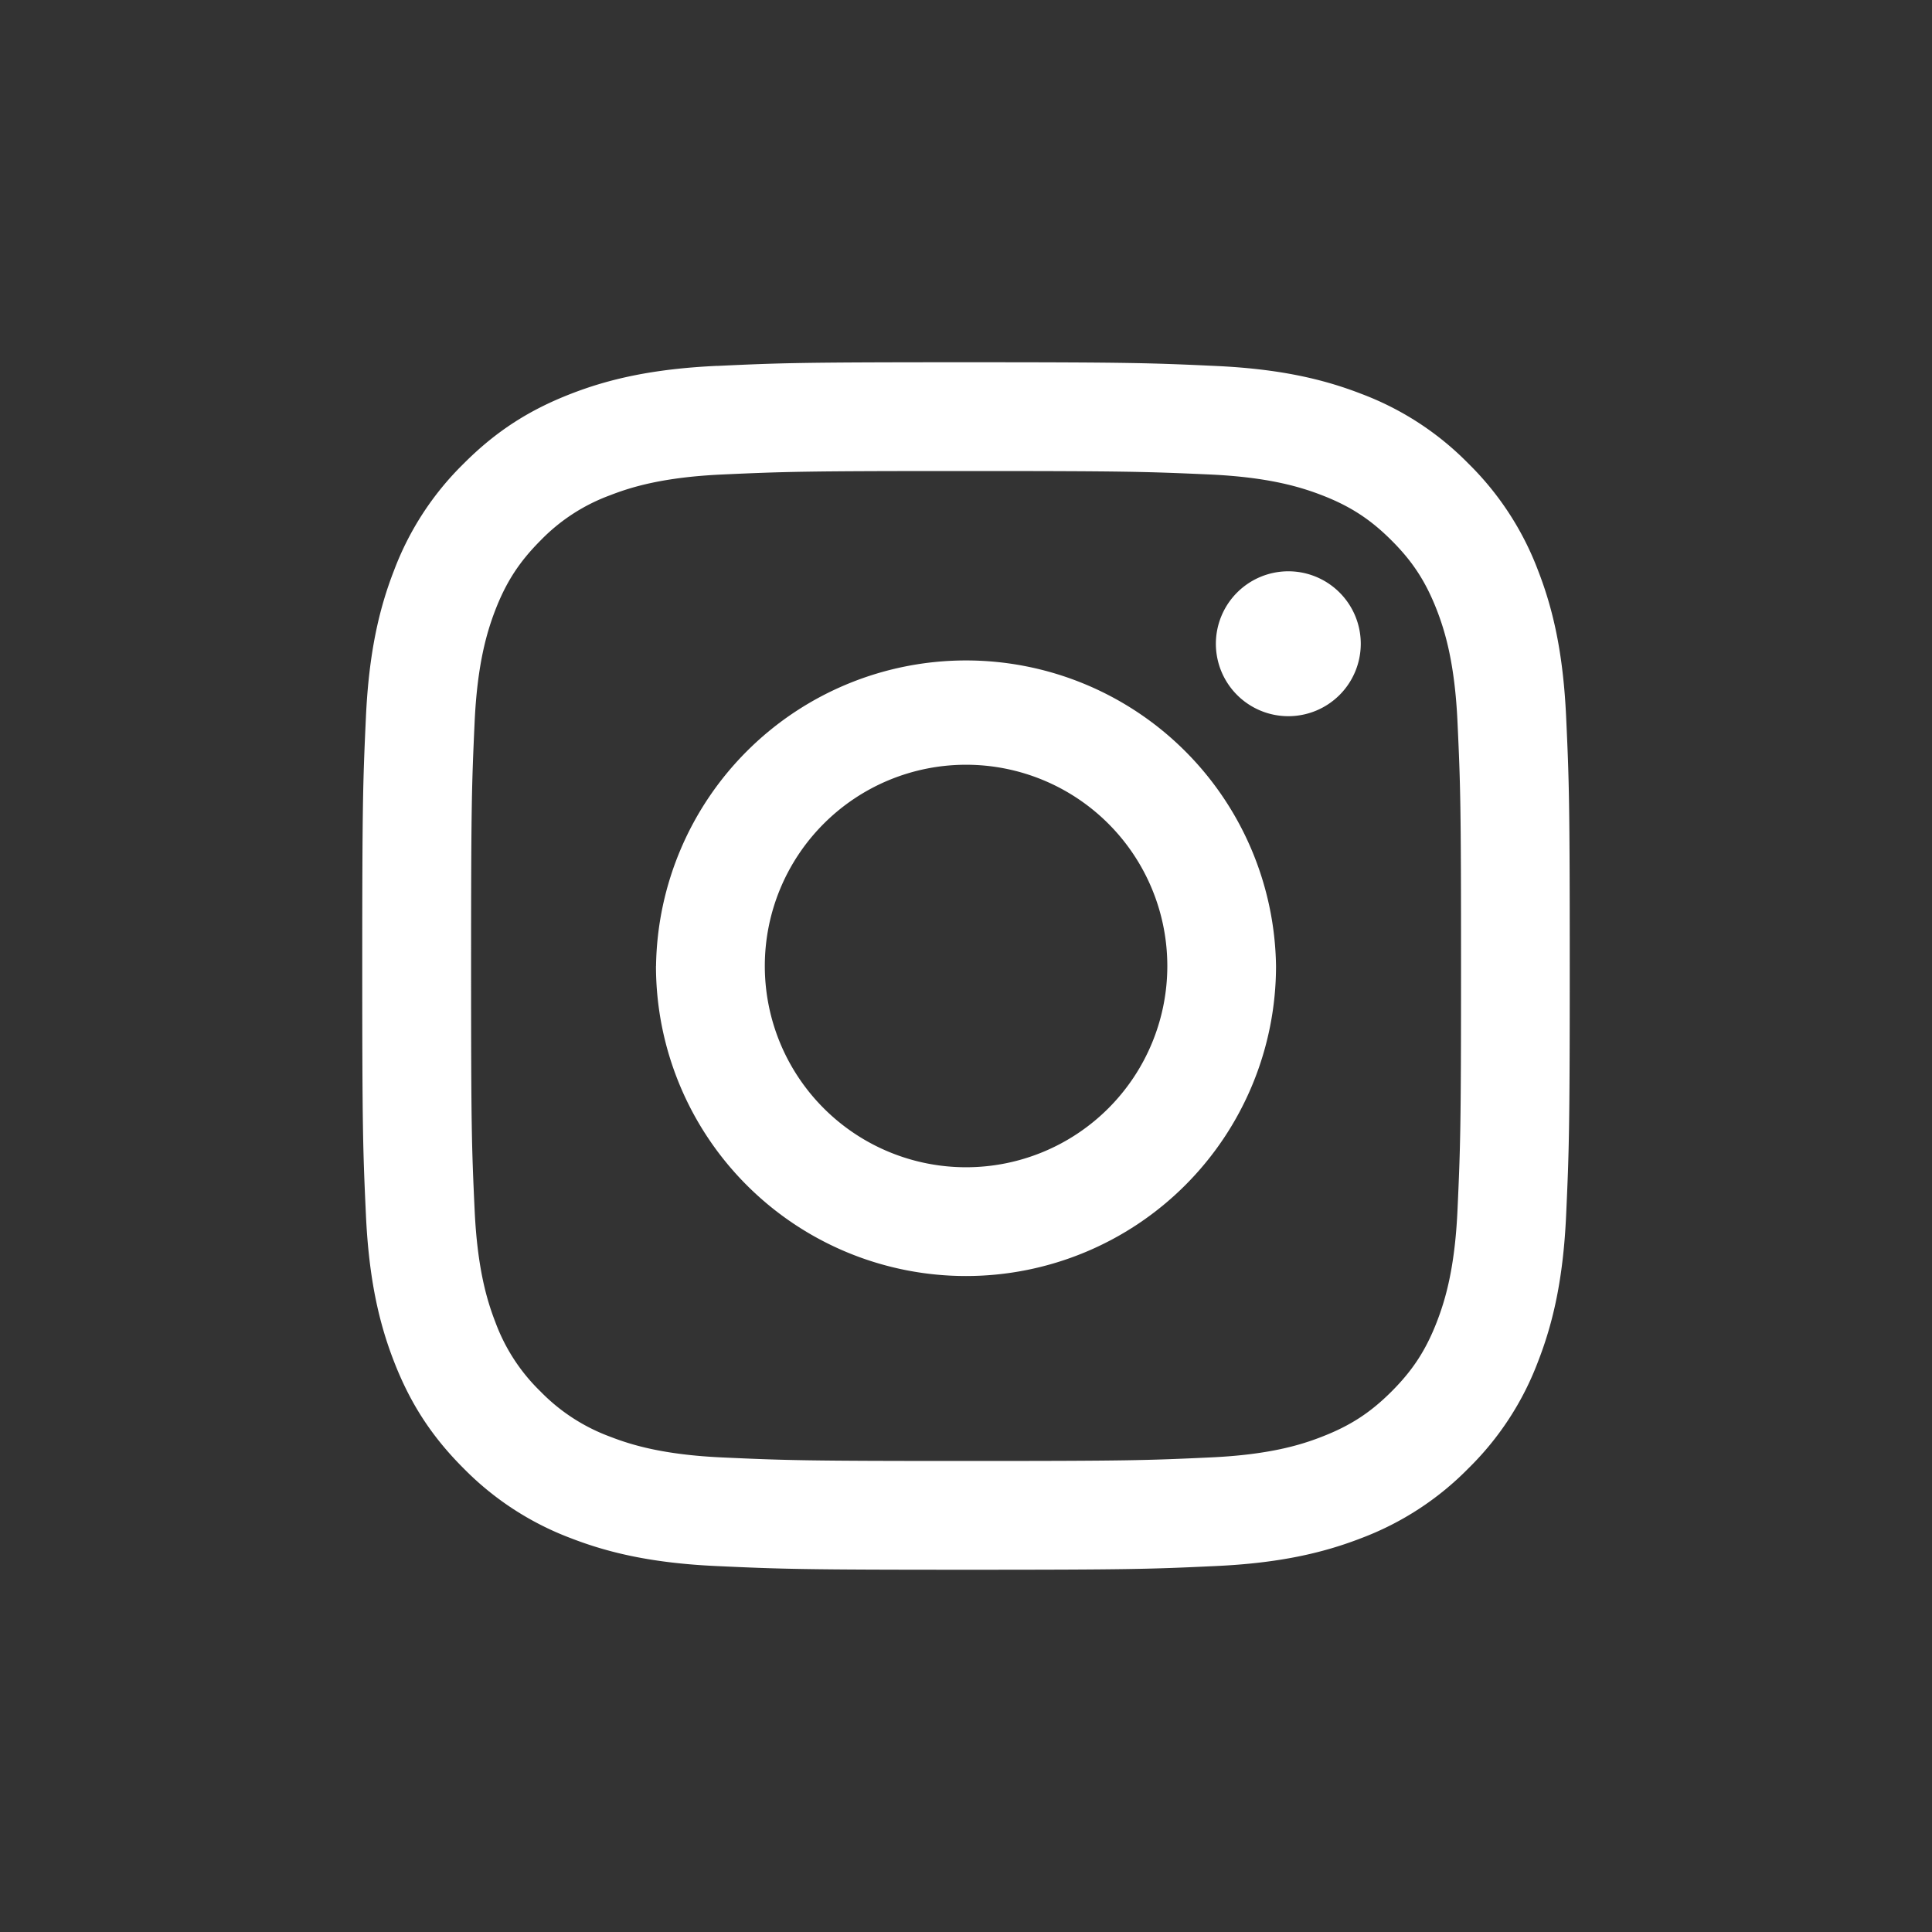 <svg xmlns="http://www.w3.org/2000/svg" width="30" height="30" fill="none"><rect width="100%" height="100%" fill="#333333" stroke="none"/><path fill="#fff" d="M11.876 15a3.125 3.125 0 1 1 6.25 0 3.125 3.125 0 0 1-6.25 0Zm-1.69 0a4.814 4.814 0 1 0 9.628 0 4.814 4.814 0 0 0-9.627 0Zm8.694-5.005a1.125 1.125 0 1 0 1.126-1.124h-.001a1.126 1.126 0 0 0-1.125 1.124Zm-7.667 12.636c-.914-.042-1.41-.194-1.741-.323a2.914 2.914 0 0 1-1.078-.7 2.892 2.892 0 0 1-.702-1.078c-.128-.33-.28-.827-.322-1.741-.046-.989-.055-1.285-.055-3.789 0-2.504.01-2.8.055-3.789.042-.914.195-1.41.322-1.74.17-.438.374-.75.702-1.079a2.89 2.89 0 0 1 1.078-.701c.33-.129.827-.281 1.741-.323.988-.045 1.285-.054 3.788-.054 2.502 0 2.8.01 3.788.054.914.042 1.41.195 1.741.323.438.17.75.373 1.078.701.329.328.531.64.702 1.078.128.33.28.827.322 1.741.046.99.055 1.285.055 3.79 0 2.503-.01 2.799-.055 3.788-.041.914-.194 1.41-.322 1.74-.17.438-.374.75-.702 1.078-.328.328-.64.531-1.078.701-.33.13-.827.282-1.74.323-.99.046-1.286.055-3.79.055-2.503 0-2.8-.01-3.787-.055Zm-.078-16.95c-.998.046-1.68.204-2.275.436-.617.24-1.14.56-1.66 1.082a4.58 4.58 0 0 0-1.082 1.66c-.232.596-.39 1.278-.436 2.276-.046 1-.057 1.32-.057 3.865 0 2.546.011 2.866.057 3.865.046.998.204 1.68.436 2.276.239.616.56 1.14 1.081 1.66a4.61 4.61 0 0 0 1.66 1.082c.597.232 1.278.39 2.276.435 1 .046 1.32.057 3.866.057 2.545 0 2.865-.01 3.865-.057.998-.045 1.68-.204 2.275-.435a4.61 4.61 0 0 0 1.66-1.082 4.592 4.592 0 0 0 1.082-1.66c.232-.596.391-1.278.436-2.276.045-1 .056-1.32.056-3.865 0-2.546-.01-2.866-.056-3.865-.046-.998-.204-1.68-.436-2.276a4.61 4.61 0 0 0-1.081-1.66 4.587 4.587 0 0 0-1.66-1.082c-.597-.232-1.278-.39-2.276-.435-1-.046-1.319-.057-3.865-.057-2.546 0-2.865.01-3.866.057Z"/></svg>